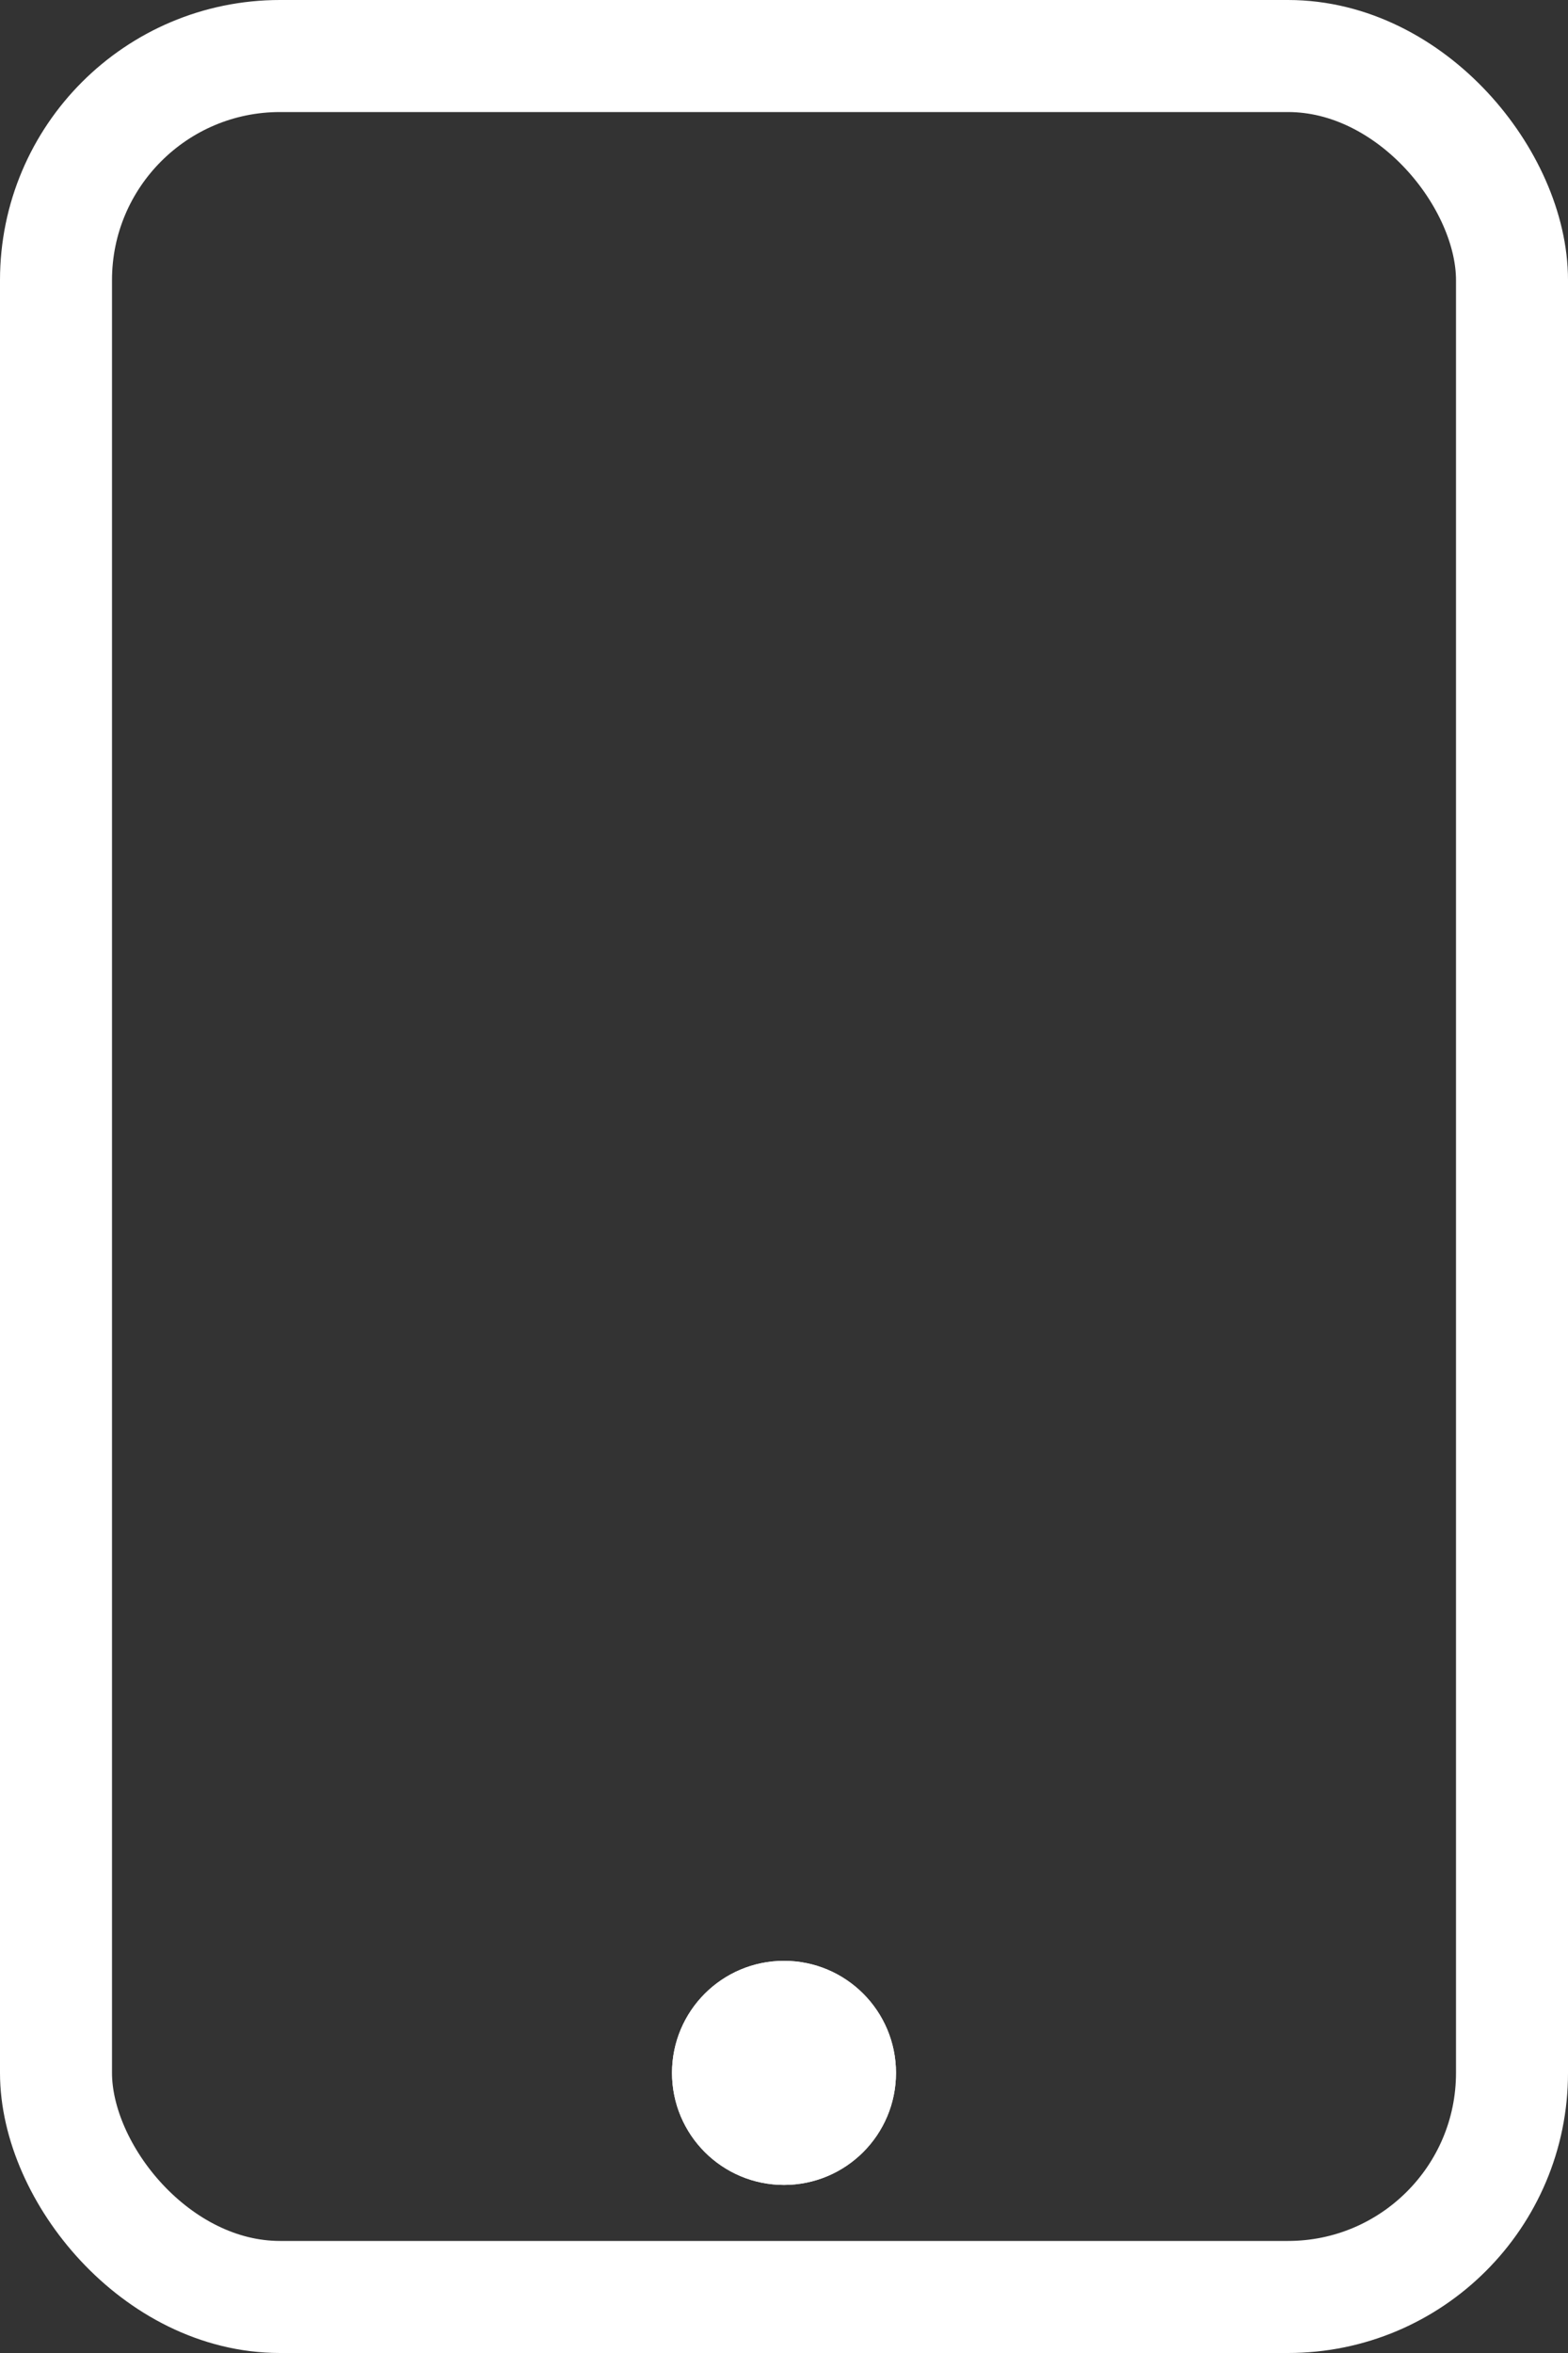 <svg xmlns="http://www.w3.org/2000/svg" width="14" height="21" viewBox="0 0 14 21">
  <rect x="0" y="0" width="14" height="21" fill="#333333" stroke="none"/>
  <g id="Group_13571" data-name="Group 13571" transform="translate(-1132 -7626.5)">
    <g id="Mobile" transform="translate(1126.5 7624.5)">
      <rect id="Rectangle-4" width="13" height="20" rx="2" transform="translate(6 2.5)" fill="rgba(0,0,0,0)" stroke="#fff" stroke-width="1"/>
      <g id="Ellipse_10" data-name="Ellipse 10" transform="translate(11.5 19.5)" fill="#fff" stroke="#fff" stroke-width="1">
        <circle cx="1" cy="1" r="1" stroke="none"/>
        <circle cx="1" cy="1" r="0.5" fill="none"/>
      </g>
    </g>
  </g>
</svg>
